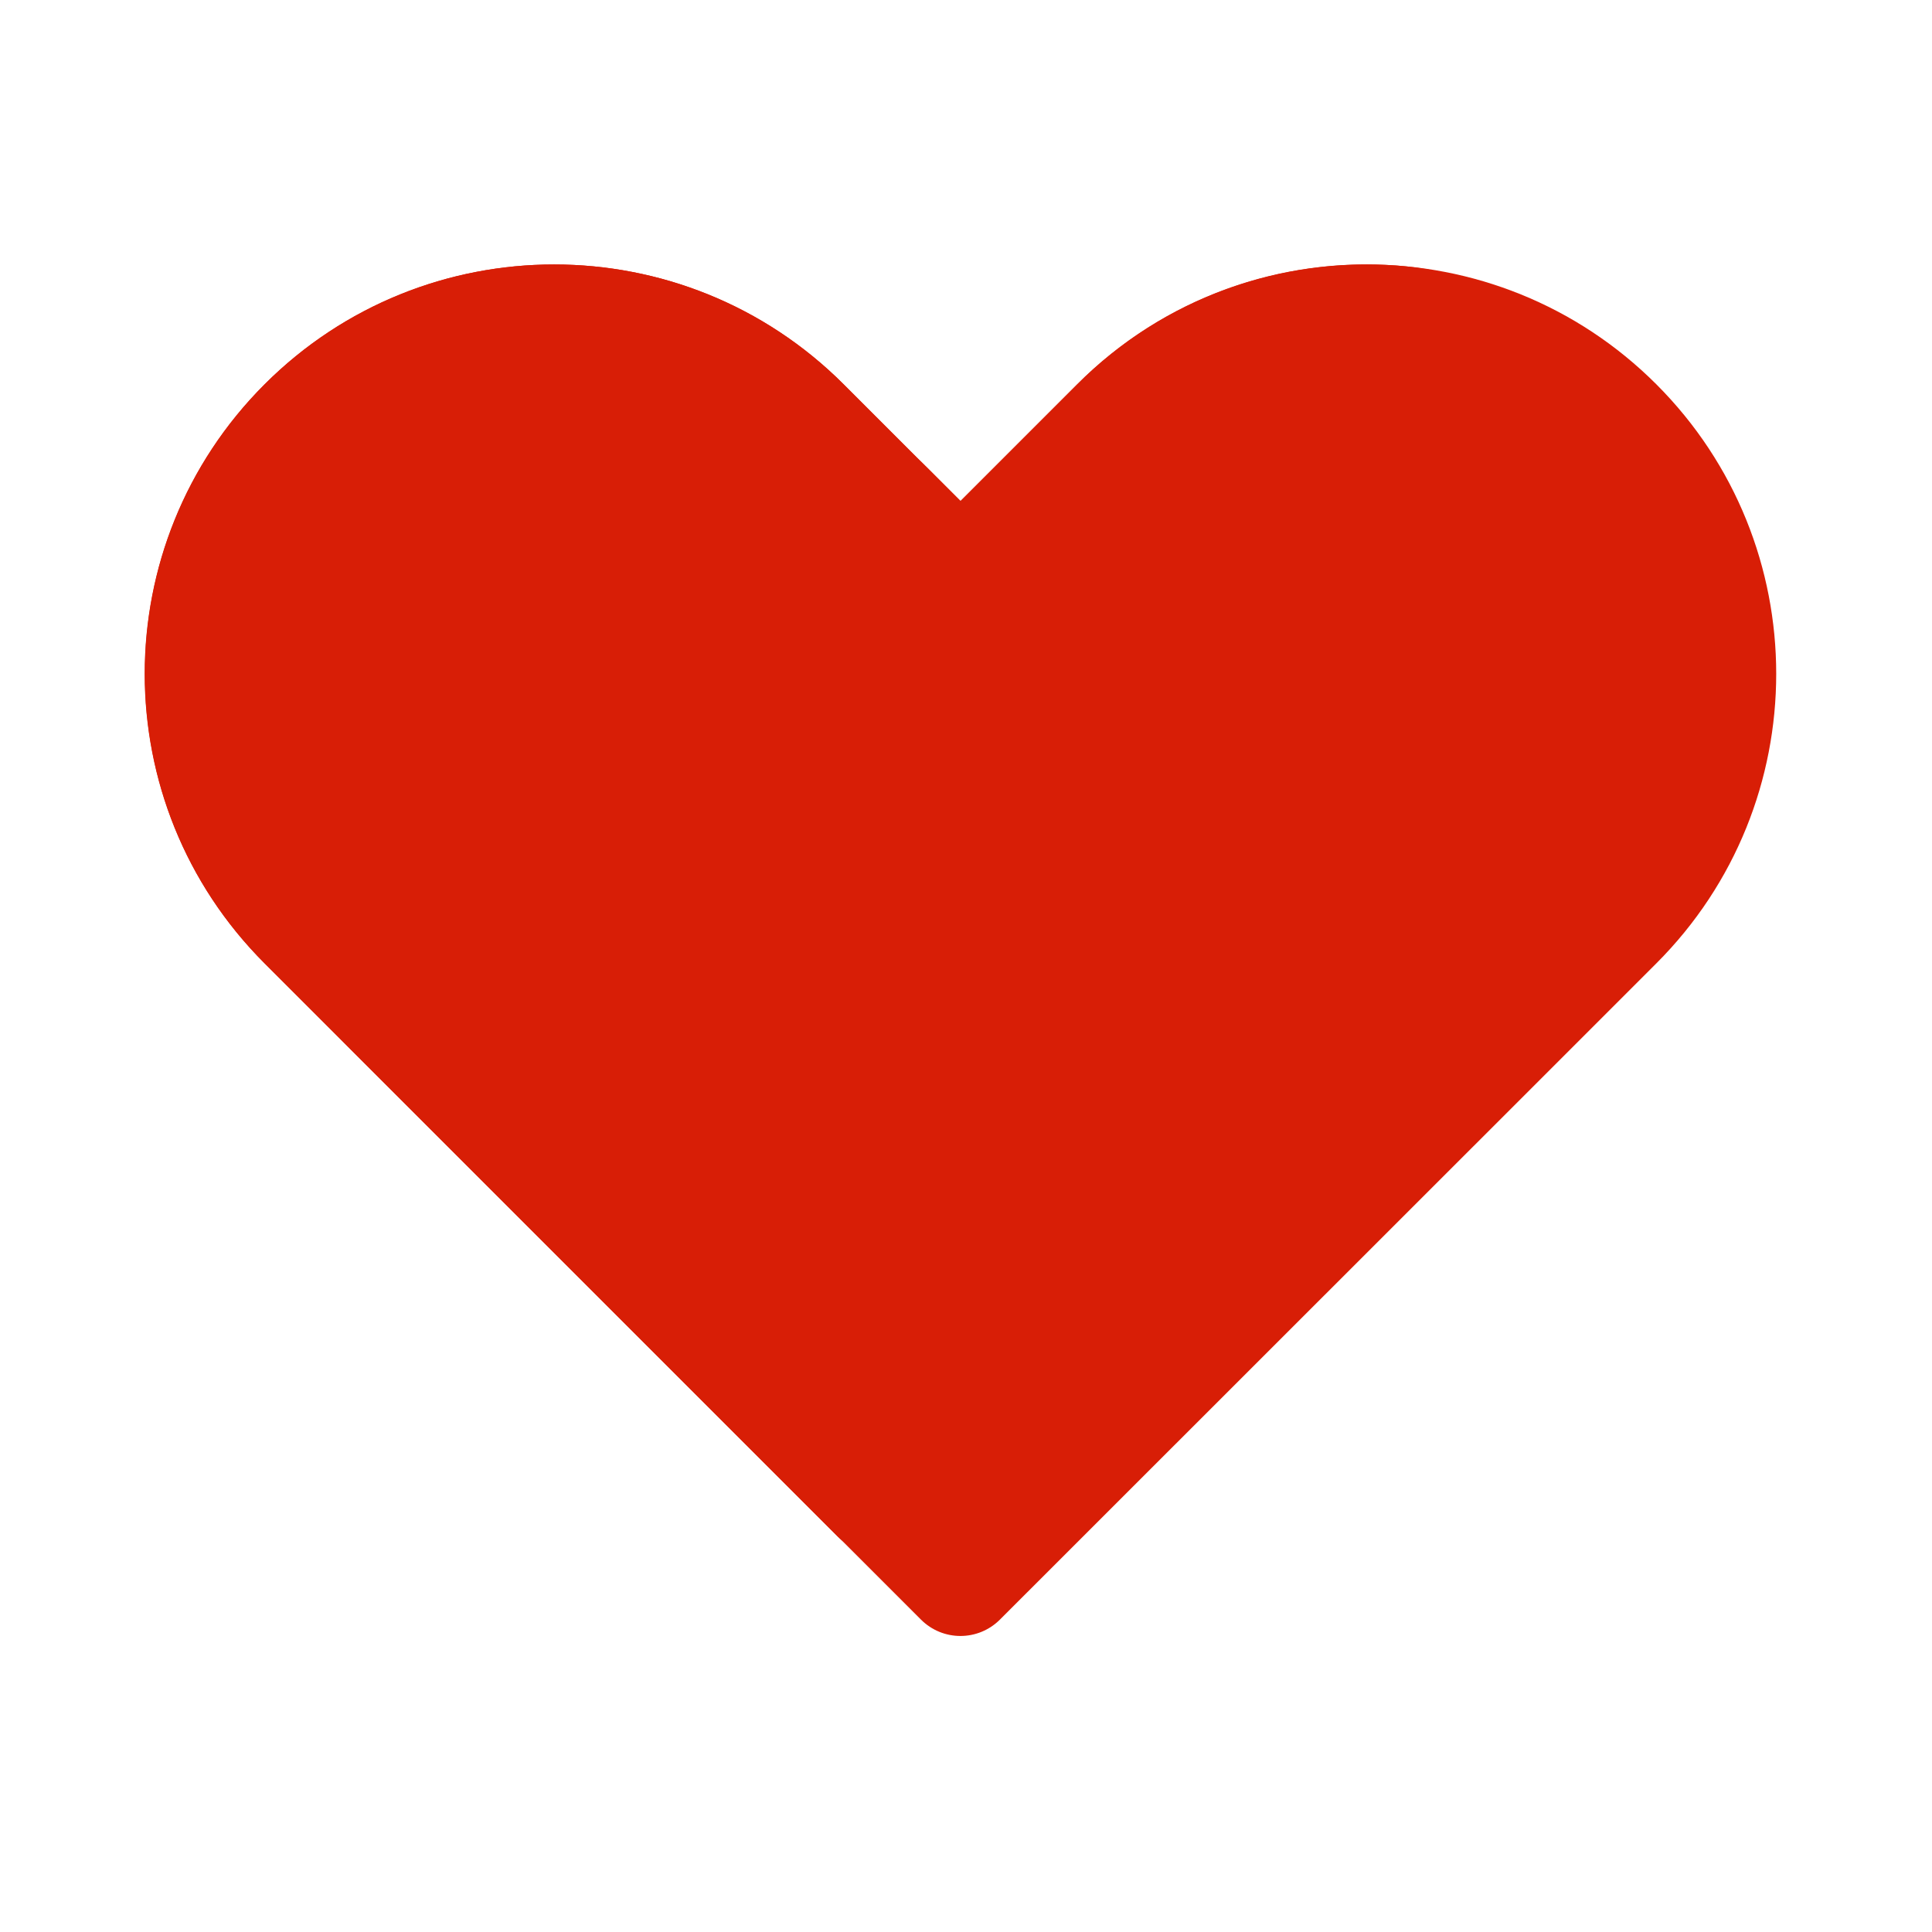 <?xml version="1.0" standalone="no"?><!DOCTYPE svg PUBLIC "-//W3C//DTD SVG 1.1//EN" "http://www.w3.org/Graphics/SVG/1.1/DTD/svg11.dtd"><svg t="1588450777530" class="icon" viewBox="0 0 1024 1024" version="1.1" xmlns="http://www.w3.org/2000/svg" p-id="10596" xmlns:xlink="http://www.w3.org/1999/xlink" width="200" height="200"><defs><style type="text/css"></style></defs><path d="M509.1 265.6l-61.9-61.9c-84.7-84.7-222.2-84.7-306.9 0-84.7 84.7-84.7 222.2 0 306.9l61.9 61.9 285.9 285.9c11.6 11.6 30.3 11.6 41.9 0l286-285.9 61.9-61.9c84.7-84.7 84.7-222.2 0-306.9-84.7-84.7-222.2-84.7-306.9 0l-61.9 61.9z" fill="#d81e06" p-id="10597"></path><path d="M486 814.4l285.9-285.9 61.9-61.9c46.3-46.3 67.3-108.2 63-168.7-5.9-83.8-73.4-151.3-157.2-157.2-60.5-4.3-122.5 16.7-168.7 63L509 265.6l-44-44-17.9-17.9c-84.7-84.7-222.2-84.7-306.9 0-84.7 84.7-84.7 222.2 0 306.9l17.9 17.9 44 44L444 814.4c11.7 11.6 30.4 11.6 42 0z" fill="#d81e06" p-id="10598"></path><path d="M897.4 312.8c-0.1-70.5-57.1-127.4-127.6-127.5-55.6 0-111.2 21.1-153.6 63.5l-61.9 61.9-61.9-61.9c-84.7-84.7-222.2-84.7-306.9 0-84.7 84.7-84.7 222.2 0 306.9l61.9 61.9 49.3 49.3 147.4 147.4c11.6 11.6 30.3 11.6 41.9 0l285.9-285.9 61.9-61.9c42.5-42.4 63.7-98 63.6-153.7z" fill="#d81e06" p-id="10599"></path></svg>